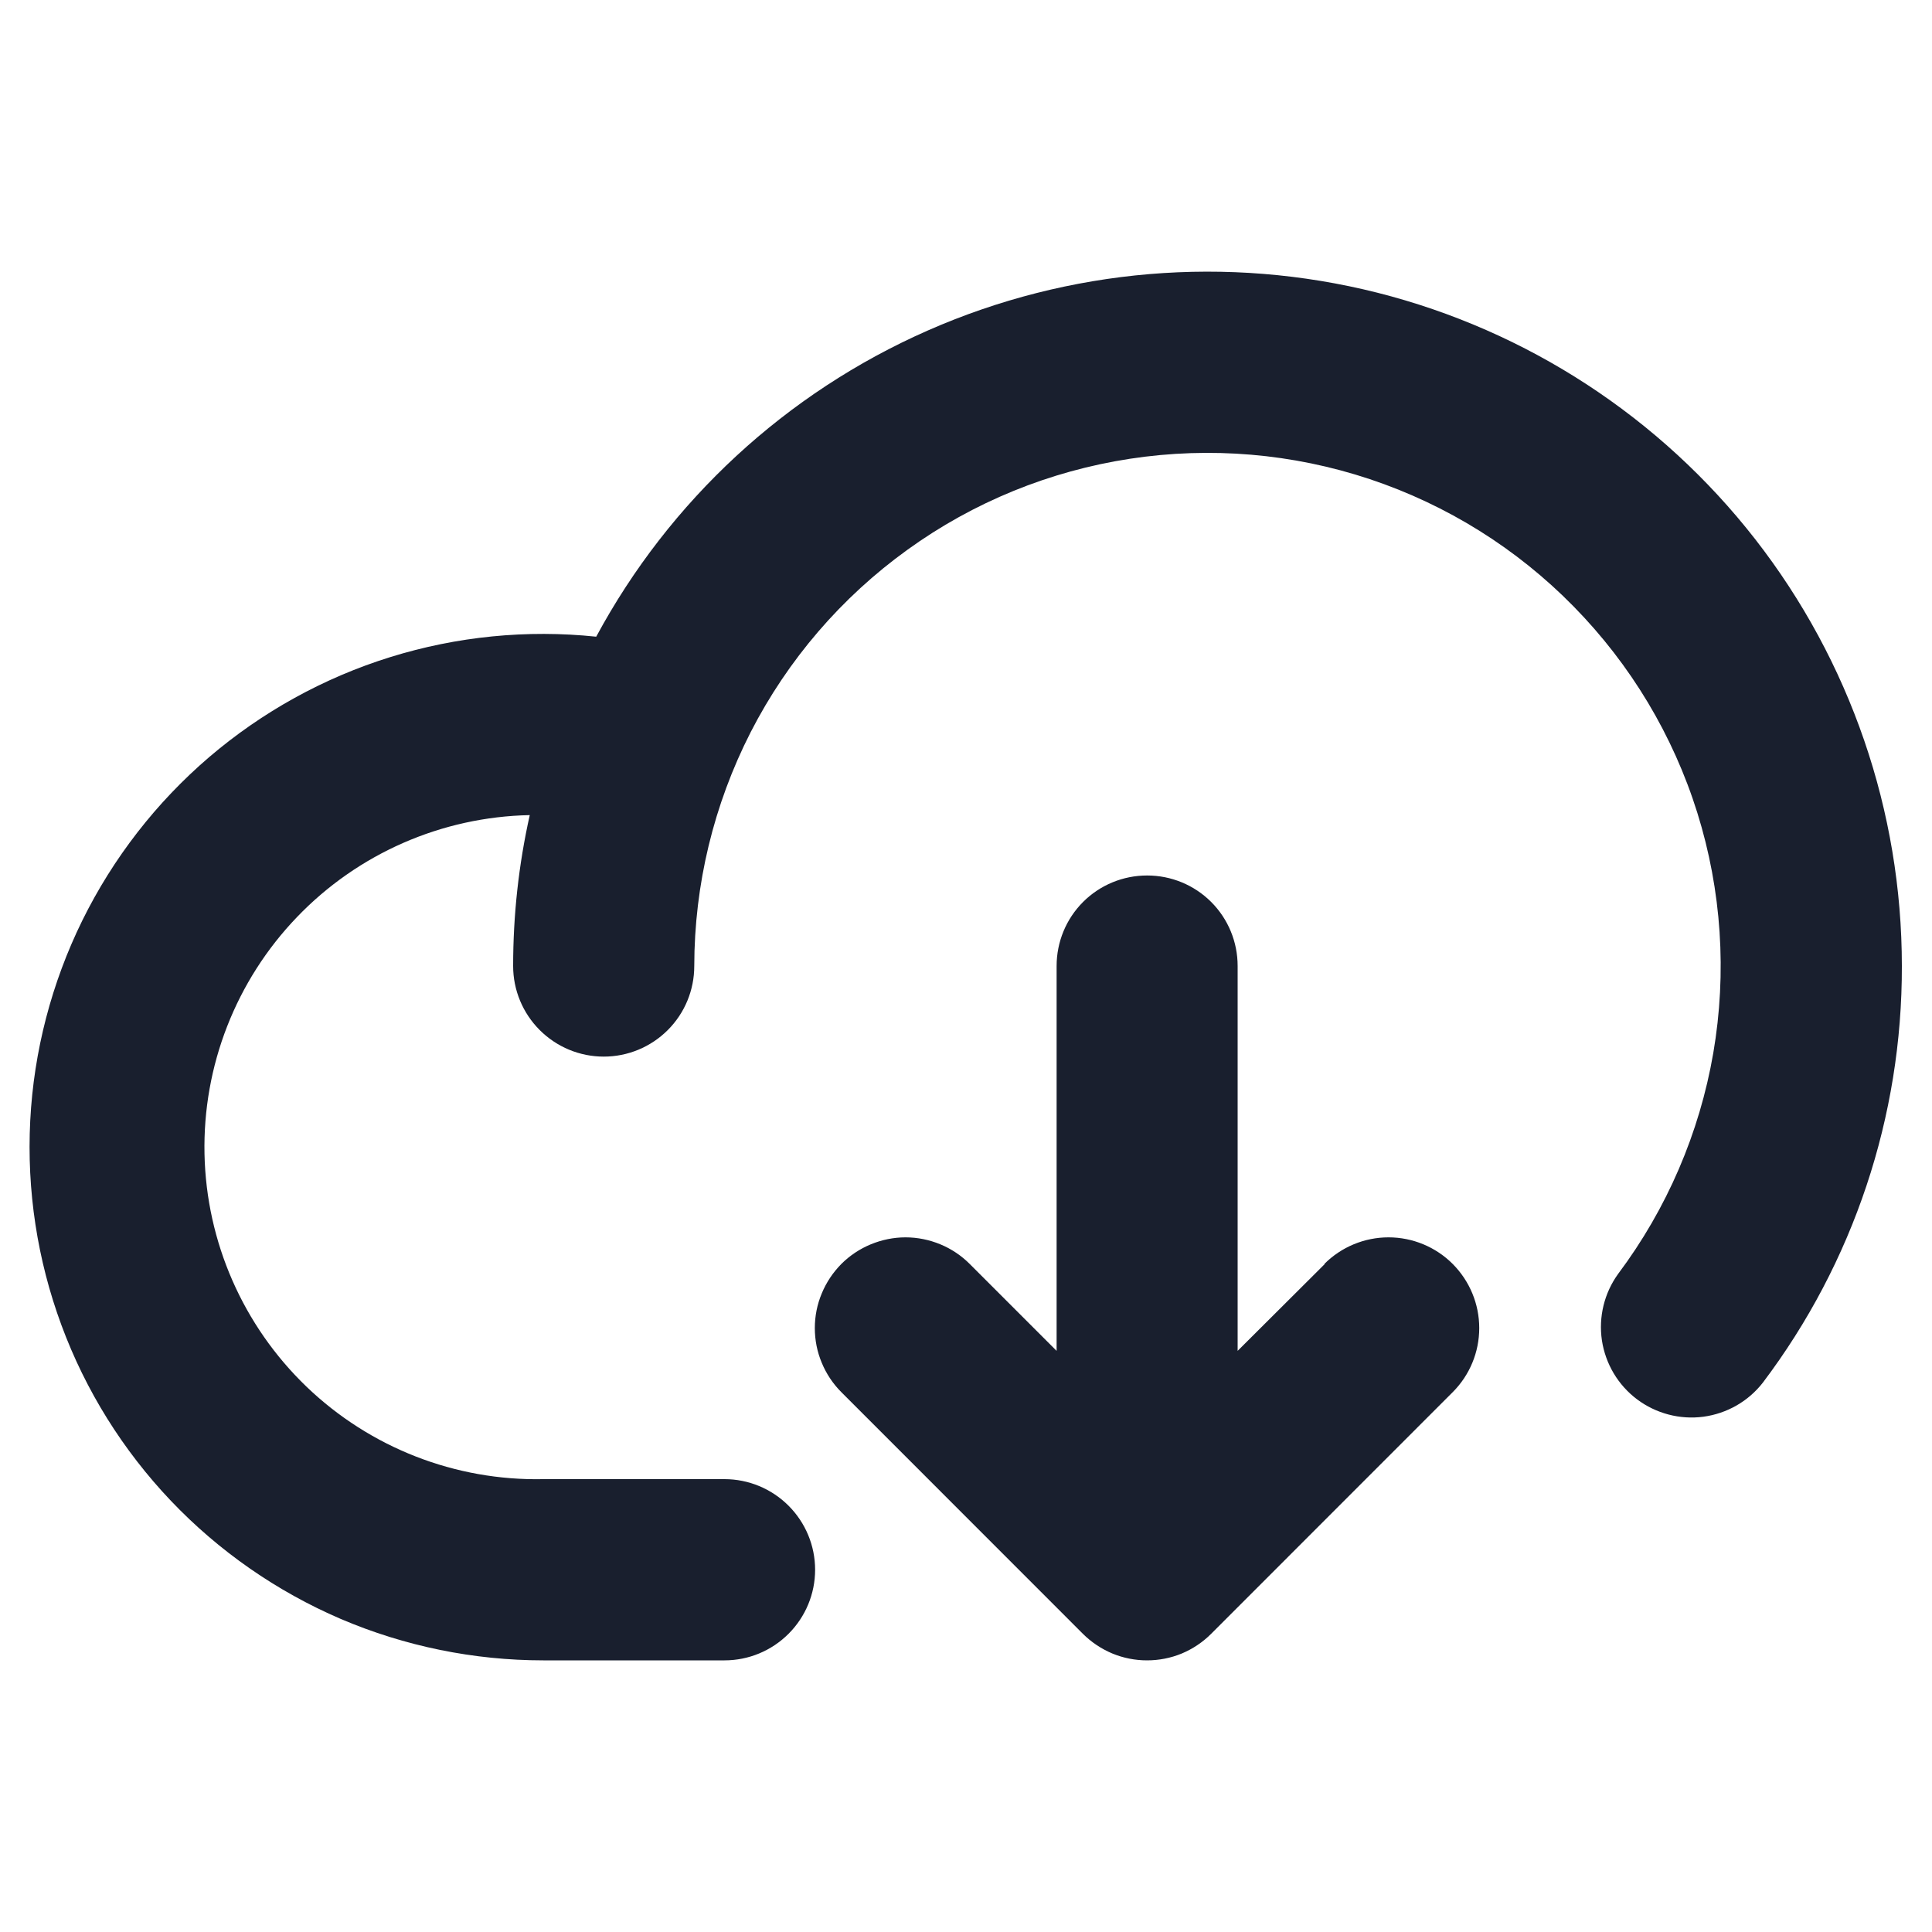 <svg width="20" height="20" viewBox="0 0 20 20" fill="none" xmlns="http://www.w3.org/2000/svg">
<path d="M19.688 10C19.692 11.556 19.187 13.071 18.249 14.313C18.098 14.507 17.877 14.633 17.633 14.666C17.39 14.698 17.143 14.633 16.947 14.486C16.75 14.338 16.62 14.119 16.583 13.876C16.547 13.633 16.607 13.386 16.751 13.187C17.256 12.513 17.593 11.729 17.736 10.9C17.878 10.07 17.822 9.219 17.571 8.415C17.32 7.612 16.881 6.88 16.291 6.279C15.702 5.678 14.978 5.226 14.18 4.96C13.381 4.694 12.531 4.622 11.698 4.749C10.866 4.876 10.076 5.198 9.394 5.691C8.711 6.183 8.155 6.83 7.771 7.579C7.388 8.329 7.188 9.158 7.187 10C7.187 10.249 7.089 10.487 6.913 10.663C6.737 10.839 6.499 10.938 6.25 10.938C6.001 10.938 5.763 10.839 5.587 10.663C5.411 10.487 5.312 10.249 5.312 10C5.312 9.475 5.369 8.951 5.484 8.438C4.572 8.456 3.705 8.836 3.074 9.494C2.442 10.152 2.098 11.034 2.117 11.946C2.136 12.857 2.516 13.724 3.174 14.356C3.832 14.987 4.713 15.331 5.625 15.312H7.5C7.749 15.312 7.987 15.411 8.163 15.587C8.339 15.763 8.438 16.001 8.438 16.25C8.438 16.499 8.339 16.737 8.163 16.913C7.987 17.089 7.749 17.188 7.5 17.188H5.625C4.904 17.188 4.19 17.042 3.527 16.759C2.864 16.474 2.266 16.058 1.769 15.536C1.272 15.013 0.886 14.395 0.636 13.718C0.386 13.042 0.276 12.322 0.313 11.601C0.35 10.881 0.534 10.176 0.852 9.529C1.171 8.882 1.618 8.306 2.166 7.837C2.714 7.369 3.352 7.016 4.041 6.802C4.729 6.588 5.455 6.516 6.172 6.591C6.931 5.182 8.138 4.067 9.603 3.422C11.068 2.777 12.706 2.639 14.258 3.03C15.809 3.422 17.186 4.32 18.17 5.582C19.154 6.845 19.688 8.4 19.688 10ZM13.712 13.087L12.812 13.984V10C12.812 9.751 12.714 9.513 12.538 9.337C12.362 9.161 12.124 9.063 11.875 9.063C11.626 9.063 11.388 9.161 11.212 9.337C11.036 9.513 10.938 9.751 10.938 10V13.984L10.038 13.084C9.951 12.997 9.848 12.928 9.734 12.881C9.62 12.834 9.498 12.809 9.374 12.809C9.251 12.809 9.129 12.834 9.015 12.881C8.901 12.928 8.797 12.997 8.71 13.084C8.623 13.172 8.554 13.275 8.507 13.389C8.459 13.503 8.435 13.625 8.435 13.748C8.435 13.872 8.459 13.994 8.507 14.108C8.554 14.222 8.623 14.325 8.71 14.412L11.21 16.913C11.297 17 11.401 17.069 11.515 17.117C11.629 17.164 11.751 17.188 11.874 17.188C11.998 17.188 12.12 17.164 12.234 17.117C12.348 17.069 12.451 17 12.538 16.913L15.038 14.412C15.214 14.236 15.313 13.998 15.313 13.748C15.313 13.499 15.214 13.261 15.038 13.084C14.862 12.908 14.623 12.809 14.374 12.809C14.125 12.809 13.886 12.908 13.71 13.084L13.712 13.087Z" fill="#191F2E"/>
</svg>
